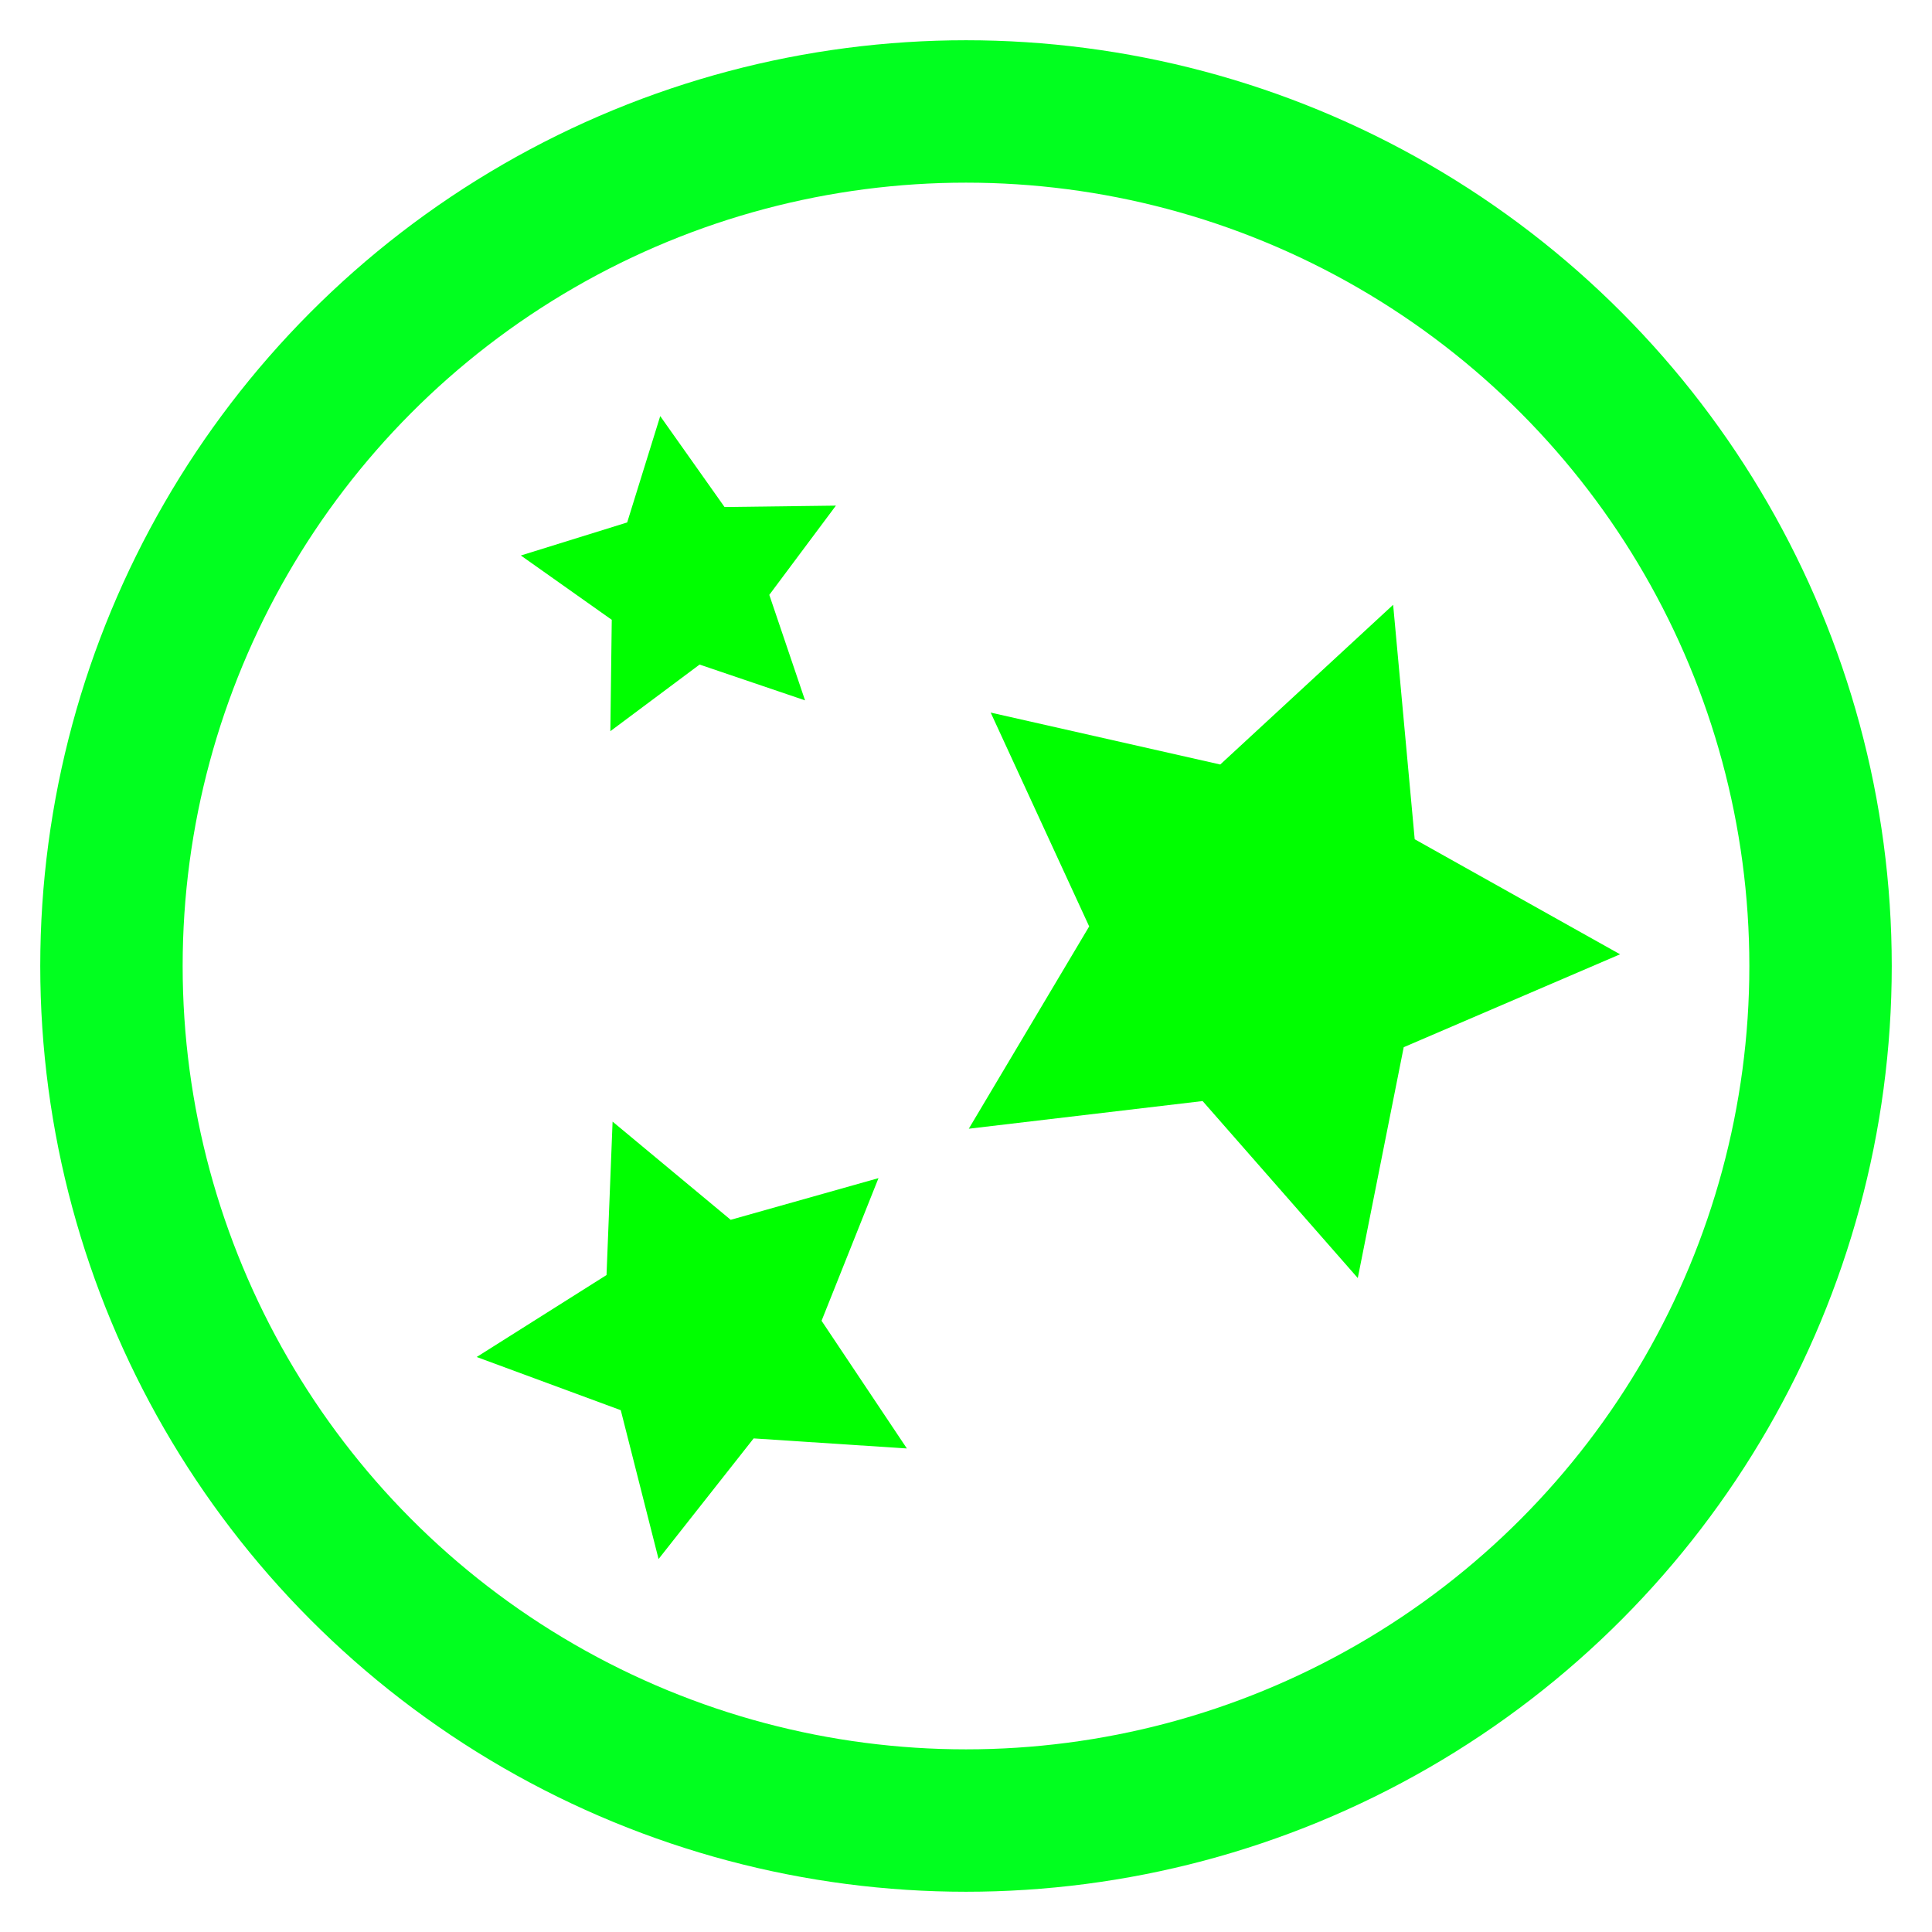 <svg width="48" height="48" enable-background="new" version="1.1" viewBox="0 0 48 48" xmlns="http://www.w3.org/2000/svg">
  <g transform="translate(0 -1030.4)">
    <circle cx="24" cy="1054.4" r="21.231" style="fill:none;stroke-linecap:round;stroke-linejoin:round;stroke-width:3.538;stroke:#01ff1f"/>
    <path d="m20.001 1047.8-2.62-.889-2.217 1.655.035-2.767-2.259-1.598 2.642-.821.821-2.642 1.598 2.259 2.767-.035-1.655 2.217z" style="fill:#00ff00"/>
    <path transform="matrix(3.683 2.127 -2.127 3.683 2194.9 -2801.5)" d="m14.286 1040.8-1.302-.442-1.102.823.018-1.375-1.123-.794 1.313-.408.408-1.313.794 1.123 1.375-.018-.823 1.102z" style="fill:#00ff00"/>
    <path transform="matrix(2.68 -.718 .718 2.68 -763.05 -1712.7)" d="m14.286 1040.8-1.302-.442-1.102.823.018-1.375-1.123-.794 1.313-.408.408-1.313.794 1.123 1.375-.018-.823 1.102z" style="fill:#00ff00"/>
  </g>
</svg>
